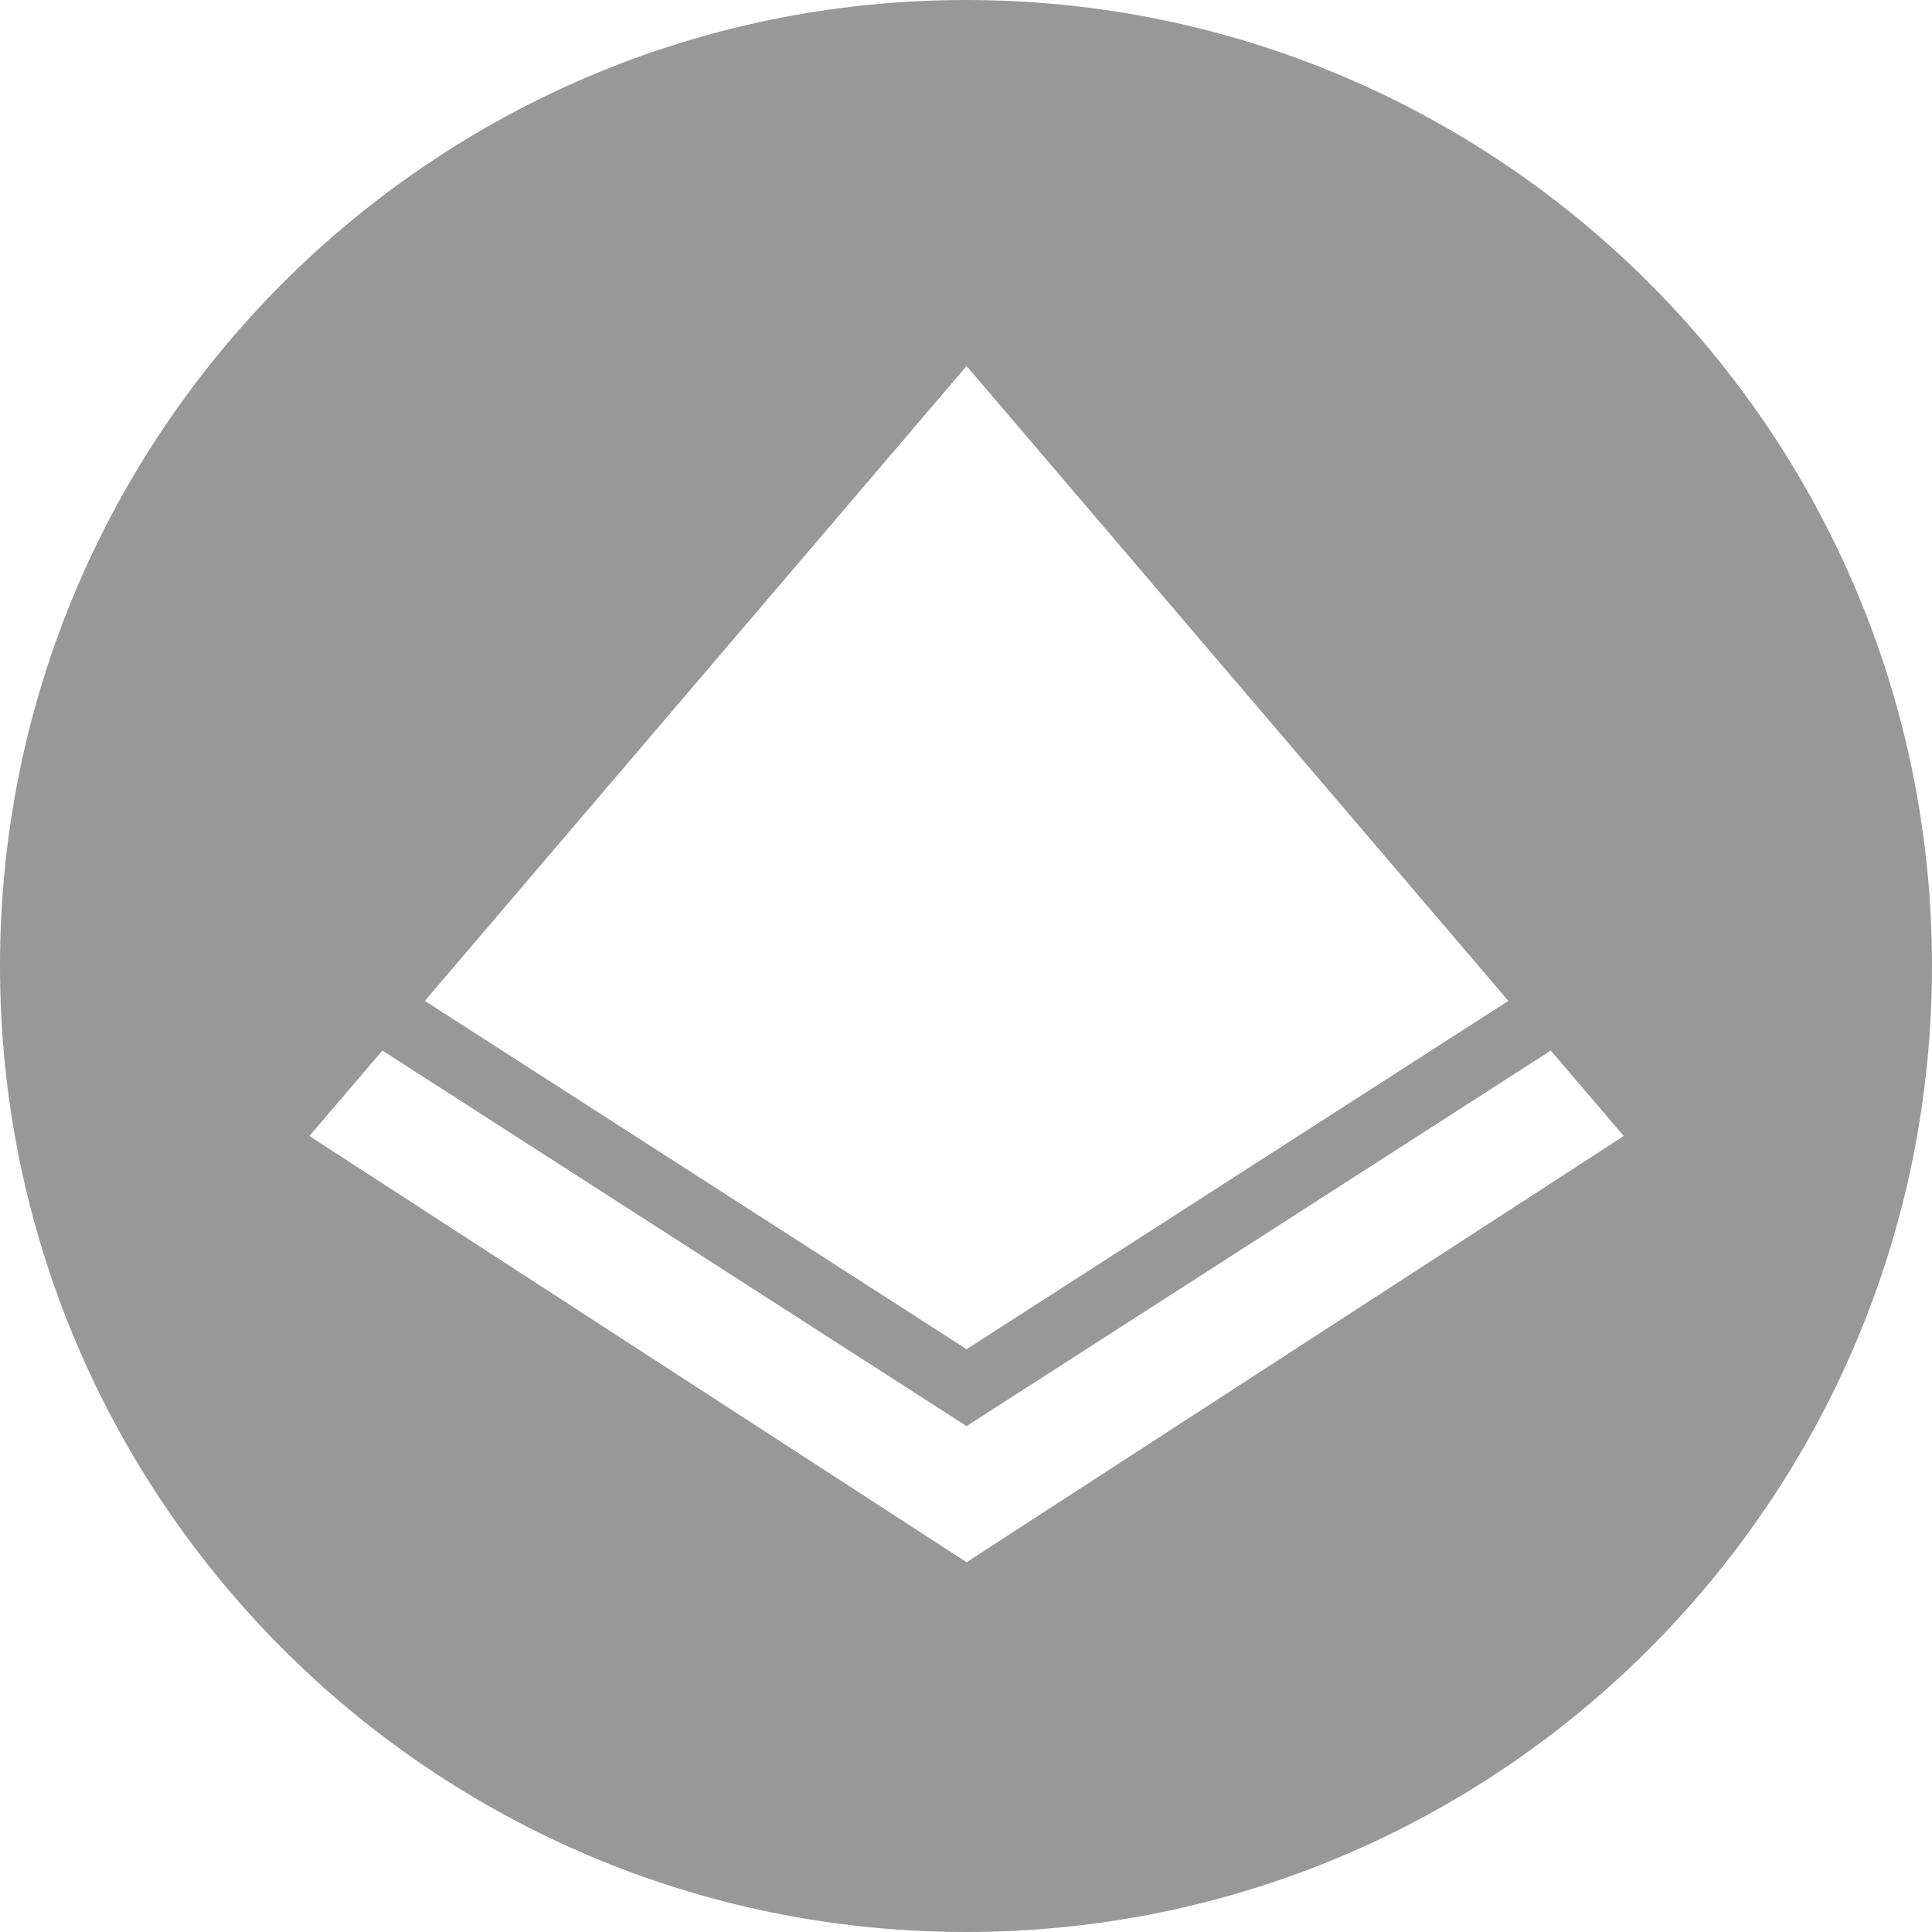 <svg width="512" height="512" viewBox="0 0 512 512" fill="none" xmlns="http://www.w3.org/2000/svg">
<path fill-rule="evenodd" clip-rule="evenodd" d="M0 256C0 397.385 114.615 512 256 512C397.385 512 512 397.385 512 256C512 114.615 397.385 0 256 0C114.615 0 0 114.615 0 256ZM101.339 278.412L256.156 377.935L410.973 278.412L430.312 301.053L256.156 414L82 301.053L101.339 278.412ZM256.156 97L112.586 265.242L256.156 357.544L399.726 265.242L256.156 97Z" fill="#989898"/>
</svg>
